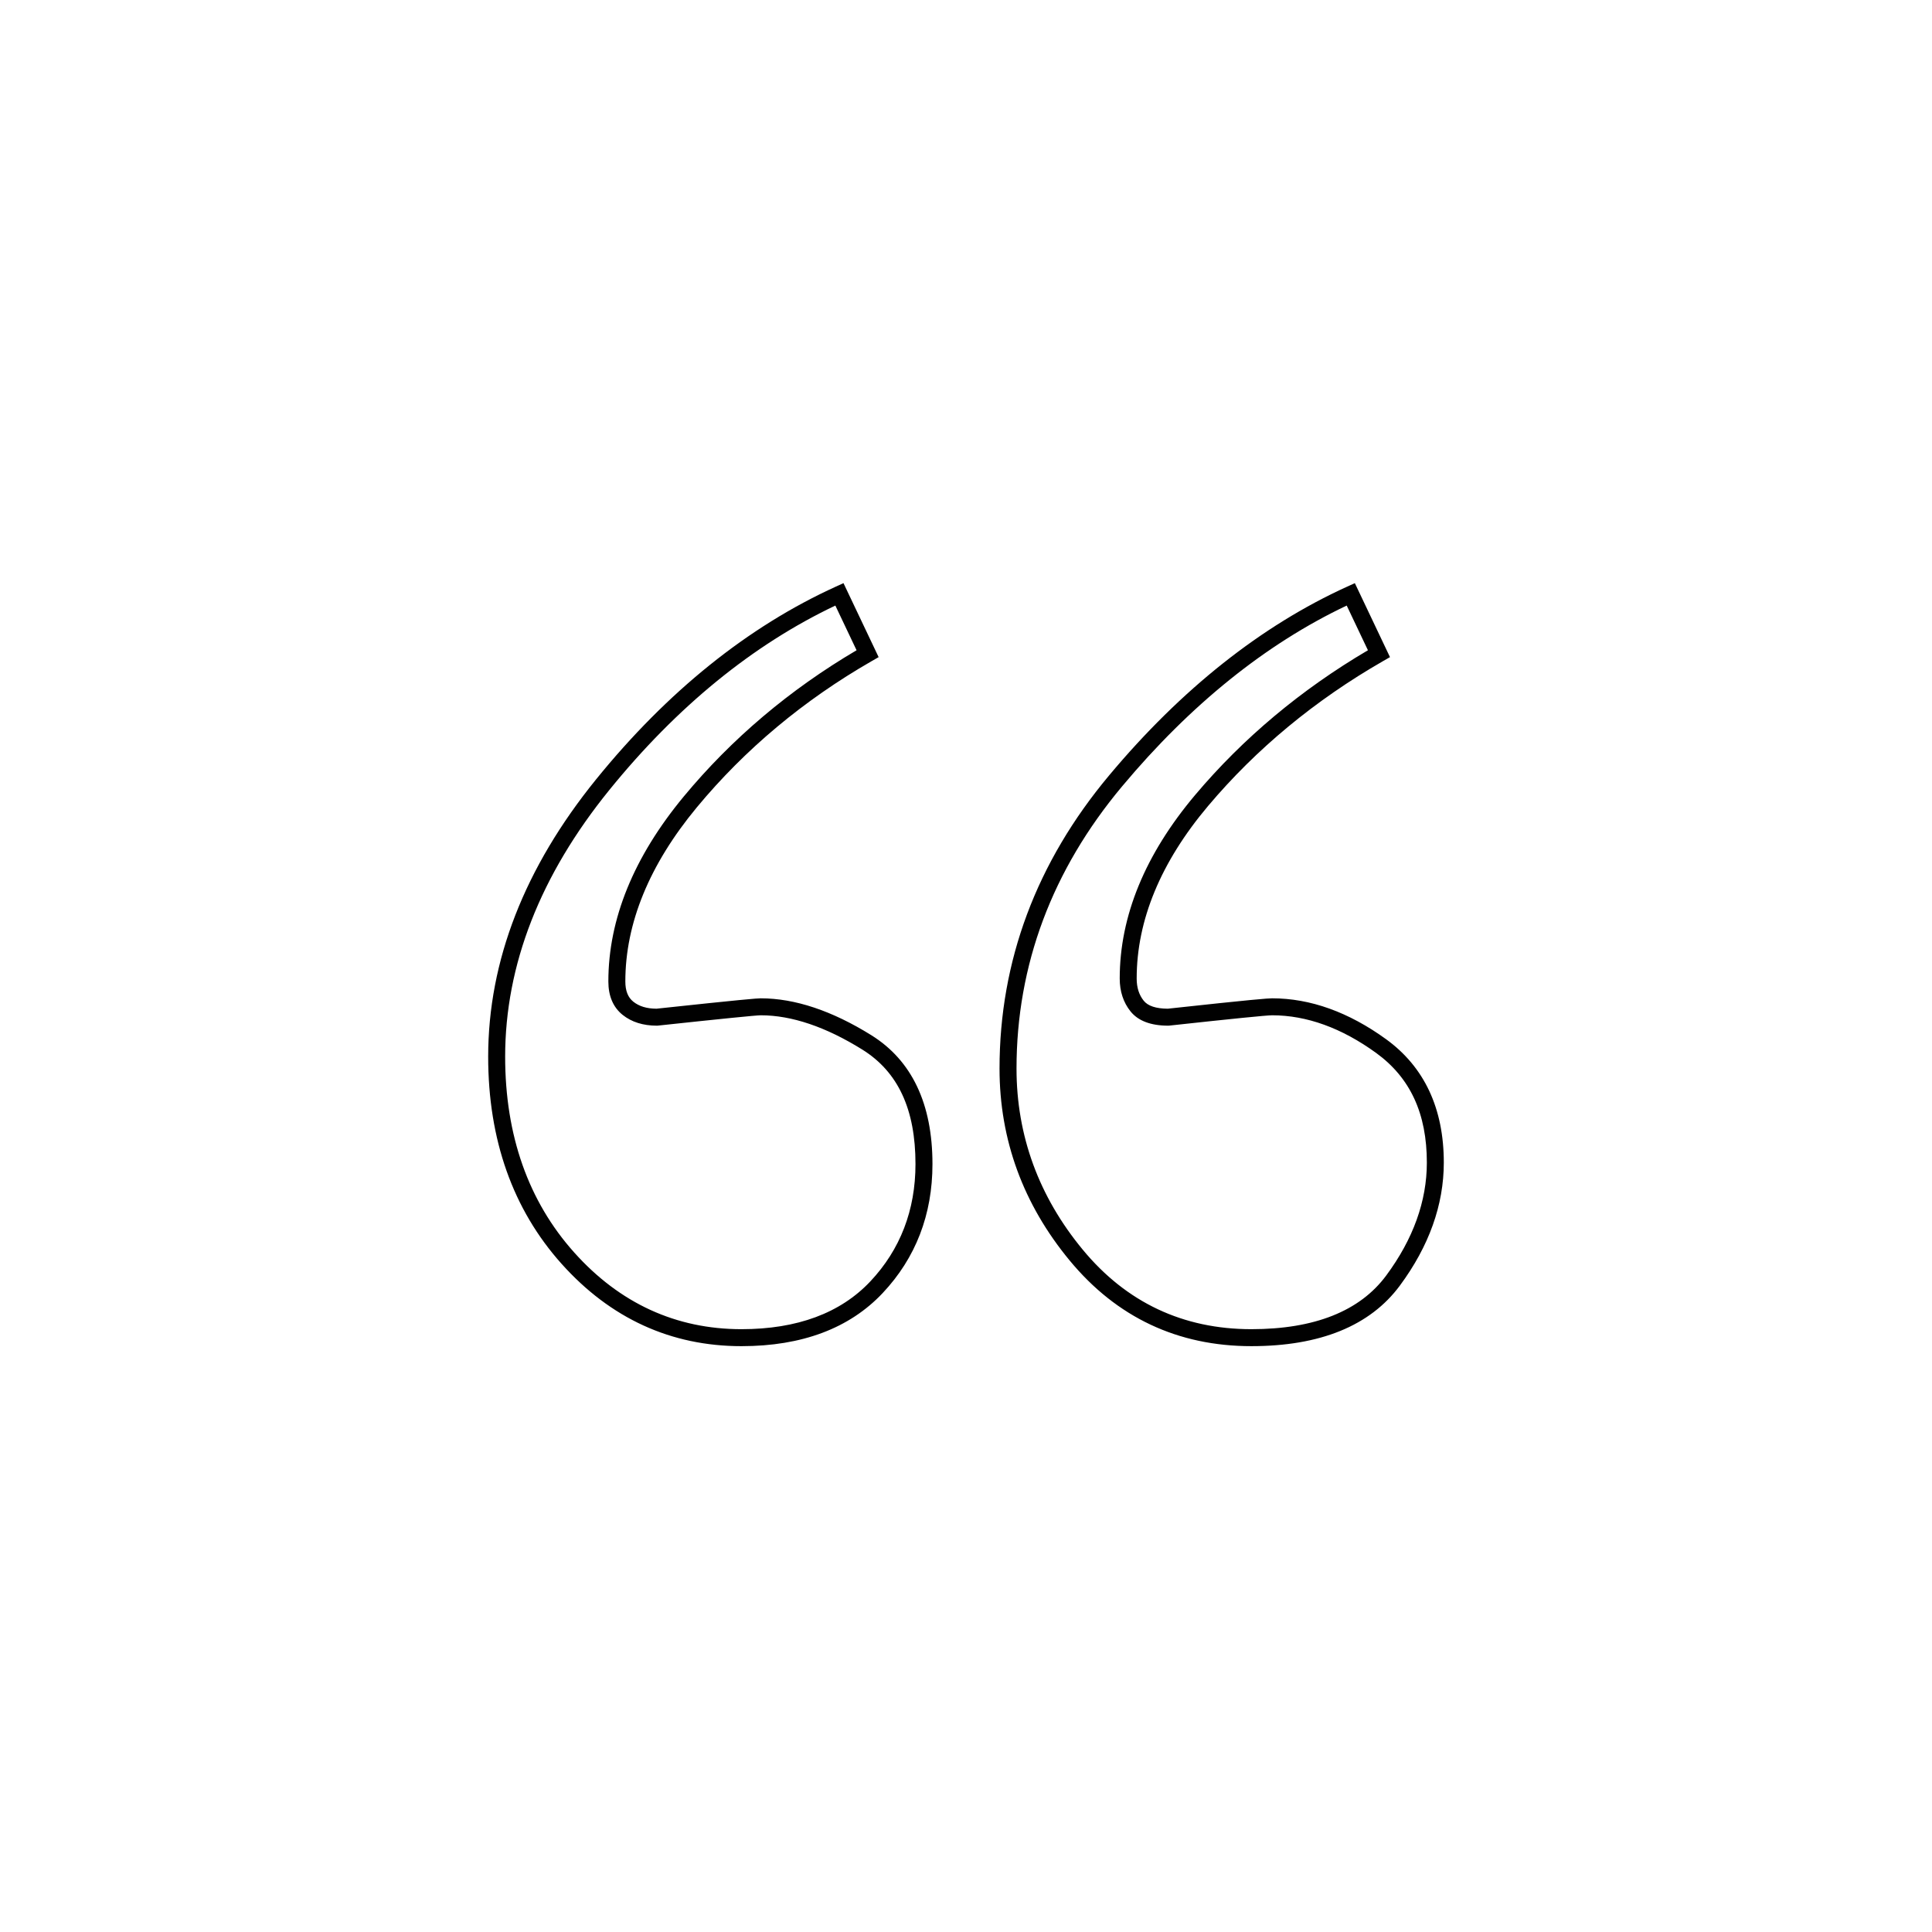<?xml version="1.0" encoding="utf-8"?>
<!-- Generator: Adobe Illustrator 17.0.2, SVG Export Plug-In . SVG Version: 6.00 Build 0)  -->
<!DOCTYPE svg PUBLIC "-//W3C//DTD SVG 1.1//EN" "http://www.w3.org/Graphics/SVG/1.1/DTD/svg11.dtd">
<svg version="1.1" id="Layer_1" xmlns="http://www.w3.org/2000/svg" xmlns:xlink="http://www.w3.org/1999/xlink" x="0px" y="0px"
	 width="512px" height="512px" viewBox="0 0 512 512" enable-background="new 0 0 512 512" xml:space="preserve">
<g>
	<path fill="#010101" d="M196.5,356.747c-18.673,0-34.715-7.344-47.681-21.828c-12.905-14.412-19.448-32.878-19.448-54.885
		c0-25.368,9.628-50.102,28.616-73.515c18.877-23.283,40.252-40.463,63.531-51.064l2.015-0.917l9.314,19.609l-1.806,1.036
		c-18.023,10.342-33.626,23.387-46.375,38.774c-12.571,15.177-18.945,30.702-18.945,46.142c0,2.468,0.688,4.218,2.104,5.351
		c1.547,1.237,3.558,1.848,6.145,1.866c22.702-2.438,26.699-2.752,27.641-2.752c9.033,0,18.892,3.289,29.304,9.777
		c10.748,6.702,16.198,18.193,16.198,34.152c0,13.38-4.439,24.879-13.193,34.179C225.126,352.012,212.536,356.747,196.5,356.747z
		 M221.376,160.483c-21.865,10.375-42.004,26.806-59.894,48.87c-18.322,22.591-27.611,46.372-27.611,70.681
		c0,20.865,6.157,38.321,18.3,51.883c12.076,13.49,26.99,20.33,44.329,20.33c14.746,0,26.233-4.26,34.143-12.66
		c7.942-8.438,11.97-18.899,11.97-31.095c0-14.504-4.605-24.426-14.078-30.334c-9.687-6.035-18.745-9.096-26.924-9.096
		c-1.185,0-10.364,0.922-27.284,2.739l-0.24,0.013c-3.654,0-6.707-0.96-9.073-2.853c-2.517-2.013-3.793-4.995-3.793-8.864
		c0-16.516,6.722-33.006,19.98-49.012c12.667-15.288,28.067-28.32,45.8-38.76L221.376,160.483z M331.621,356.746
		c-19.495,0-35.689-7.631-48.132-22.682c-12.344-14.914-18.603-32.032-18.603-50.879c0.001-28.522,9.769-54.659,29.032-77.682
		c19.127-22.869,40.362-39.708,63.117-50.049l2.014-0.916l9.313,19.607l-1.806,1.037c-18.026,10.344-33.633,23.262-46.388,38.395
		c-12.563,14.907-18.934,30.294-18.934,45.734c0,2.396,0.61,4.324,1.866,5.893c1.104,1.385,3.25,2.094,6.381,2.111
		c22.604-2.467,26.604-2.752,27.644-2.752c10.127,0,20.295,3.65,30.221,10.849c10.141,7.364,15.281,18.361,15.281,32.688
		c0,11.194-3.919,22.162-11.647,32.599C363.098,351.347,349.854,356.746,331.621,356.746z M356.892,160.482
		c-21.381,10.13-41.396,26.238-59.521,47.909c-18.567,22.192-27.982,47.357-27.983,74.795c0,17.771,5.911,33.924,17.57,48.011
		c11.548,13.968,26.574,21.05,44.664,21.05c16.729,0,28.755-4.786,35.743-14.227c7.143-9.646,10.765-19.712,10.765-29.921
		c0-12.984-4.392-22.485-13.425-29.046c-9.14-6.629-18.419-9.99-27.577-9.99c-1.448,0-10.626,0.922-27.28,2.738l-0.244,0.014
		c-4.633,0-8.003-1.279-10.016-3.802c-1.891-2.362-2.851-5.291-2.851-8.702c0-16.531,6.727-32.894,19.992-48.634
		c12.668-15.029,28.063-27.923,45.788-38.351L356.892,160.482z"/>
</g>
</svg>
